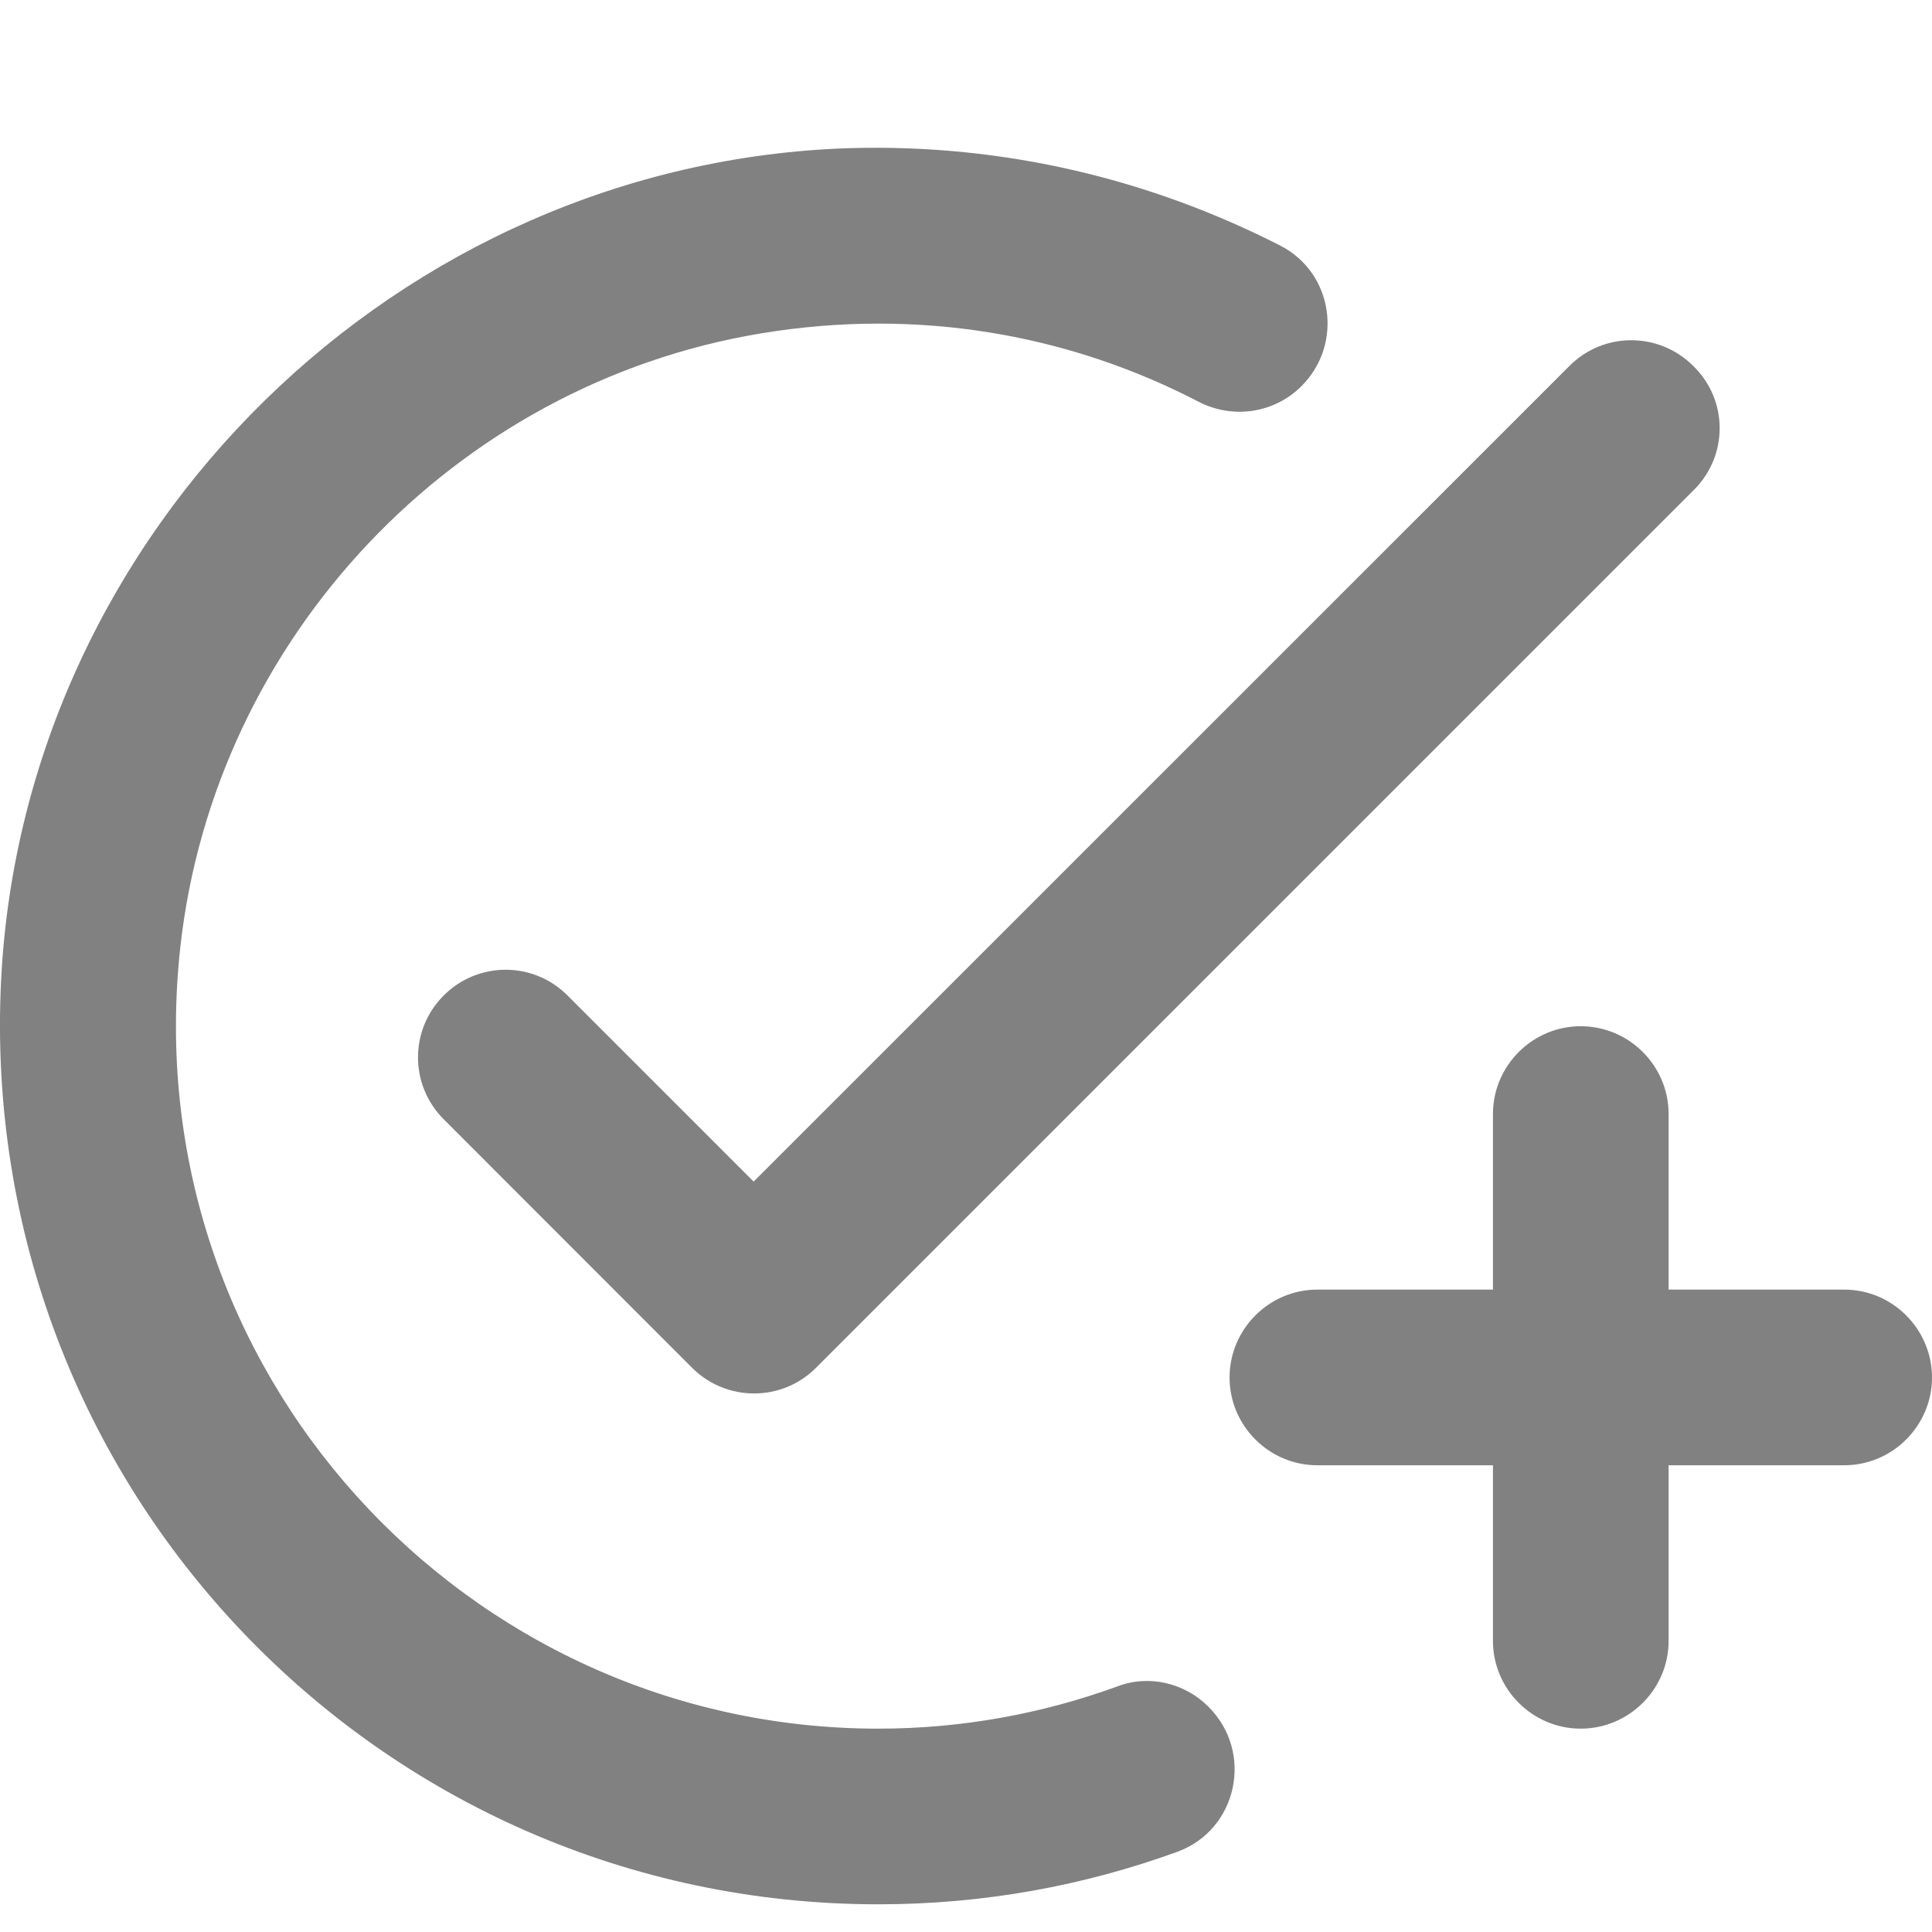 <svg width="12" height="12" viewBox="0 0 12 12" fill="none" xmlns="http://www.w3.org/2000/svg">
<path d="M10.522 3.042L5.068 8.496C4.856 8.708 4.512 8.708 4.299 8.496L2.756 6.952C2.543 6.739 2.543 6.396 2.756 6.183C2.969 5.97 3.312 5.97 3.525 6.183L4.681 7.339L9.748 2.273C9.96 2.06 10.304 2.06 10.517 2.273C10.735 2.485 10.735 2.829 10.522 3.042ZM5.455 10.737C2.887 10.737 0.831 8.506 1.12 5.883C1.332 3.963 2.821 2.387 4.725 2.071C5.712 1.907 6.65 2.082 7.446 2.496C7.659 2.605 7.915 2.567 8.084 2.398C8.346 2.136 8.281 1.695 7.953 1.526C7.152 1.117 6.246 0.893 5.281 0.92C2.478 1.007 0.149 3.287 0.007 6.085C-0.151 9.232 2.347 11.828 5.455 11.828C6.11 11.828 6.732 11.713 7.315 11.501C7.686 11.364 7.79 10.884 7.506 10.601C7.359 10.453 7.135 10.399 6.939 10.475C6.475 10.644 5.974 10.737 5.455 10.737ZM9.273 8.01H8.182C7.882 8.01 7.637 8.256 7.637 8.556C7.637 8.855 7.882 9.101 8.182 9.101H9.273V10.192C9.273 10.492 9.519 10.737 9.818 10.737C10.118 10.737 10.364 10.492 10.364 10.192V9.101H11.455C11.755 9.101 12 8.855 12 8.556C12 8.256 11.755 8.01 11.455 8.01H10.364V6.919C10.364 6.619 10.118 6.374 9.818 6.374C9.519 6.374 9.273 6.619 9.273 6.919V8.01Z" fill="#818181"/>
</svg>
